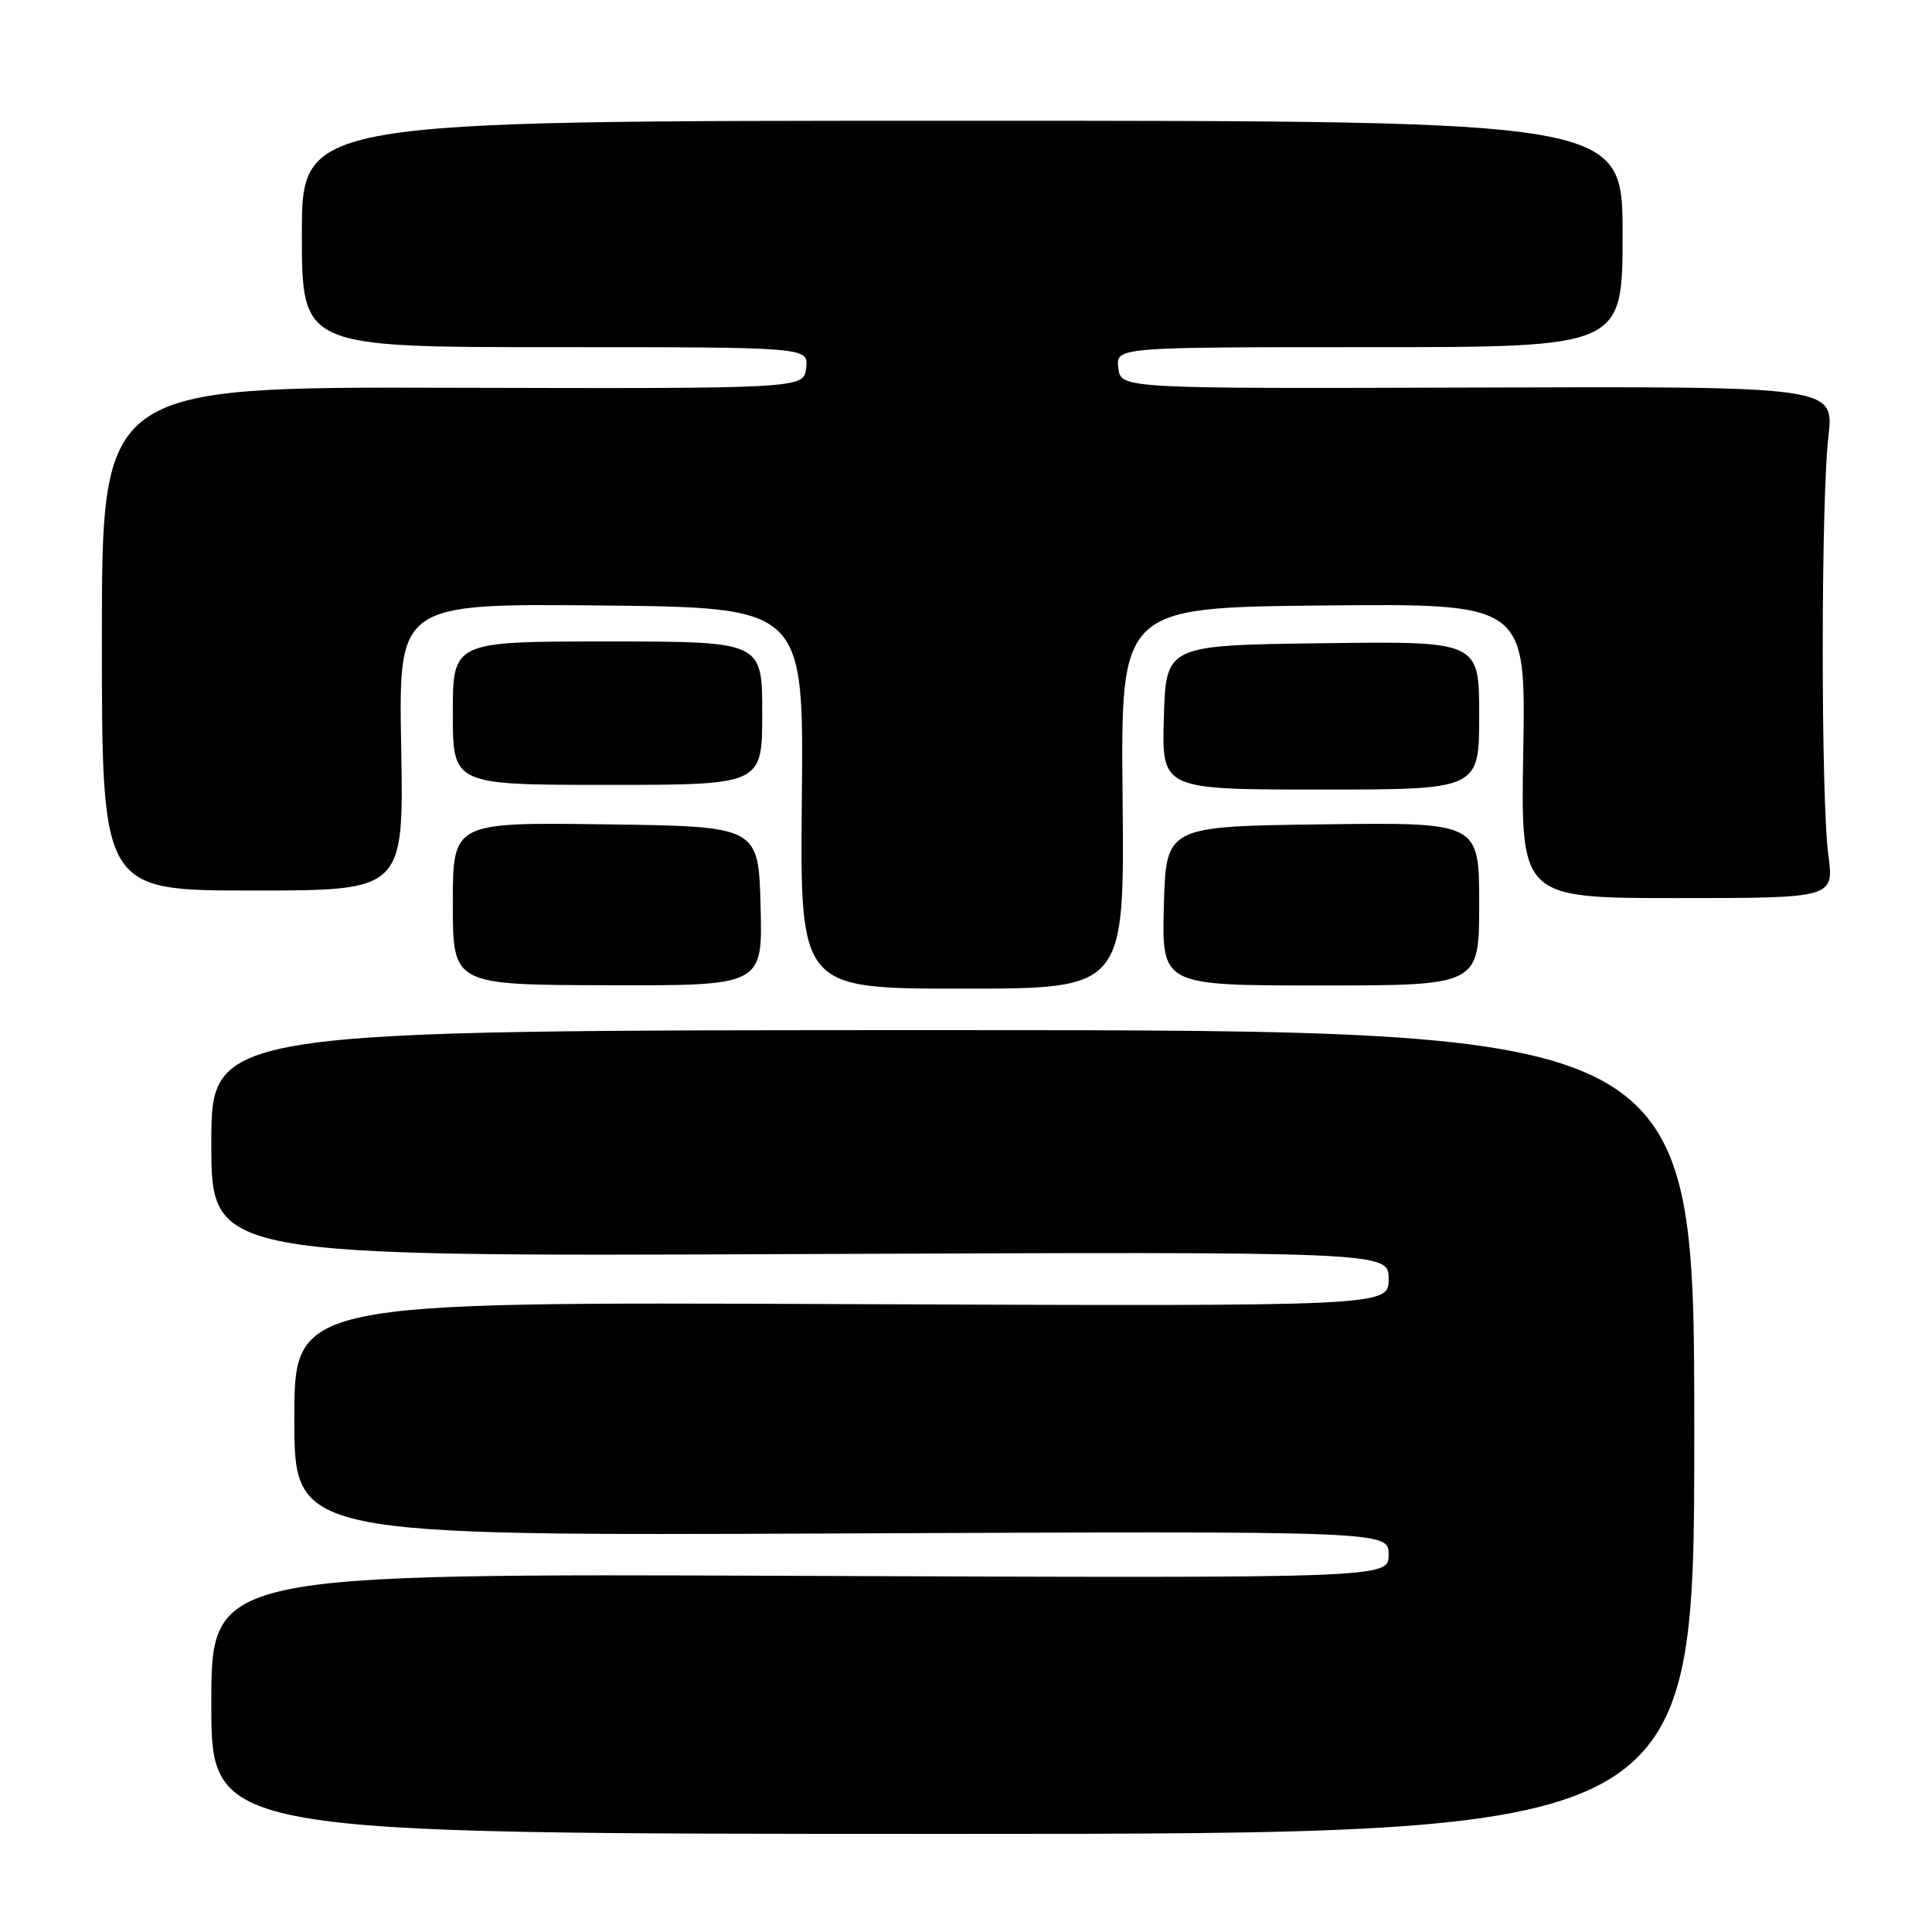 <?xml version="1.0" encoding="UTF-8" standalone="no"?>
<!DOCTYPE svg PUBLIC "-//W3C//DTD SVG 1.1//EN" "http://www.w3.org/Graphics/SVG/1.1/DTD/svg11.dtd" >
<svg xmlns="http://www.w3.org/2000/svg" xmlns:xlink="http://www.w3.org/1999/xlink" version="1.1" viewBox="0 0 256 256">
 <g >
 <path fill="currentColor"
d=" M 224.50 189.75 C 224.50 136.50 224.50 136.50 126.25 136.50 C 28.00 136.50 28.00 136.50 28.00 151.50 C 28.00 166.50 28.00 166.50 106.00 166.17 C 184.00 165.85 184.00 165.85 184.00 169.47 C 184.00 173.10 184.00 173.10 111.50 172.80 C 39.00 172.50 39.00 172.50 39.00 188.00 C 39.00 203.50 39.00 203.50 111.50 203.19 C 184.00 202.87 184.00 202.87 184.00 206.00 C 184.00 209.12 184.00 209.12 106.00 208.81 C 28.00 208.50 28.00 208.50 28.00 225.75 C 28.00 243.00 28.00 243.00 126.25 243.00 C 224.50 243.00 224.50 243.00 224.50 189.75 Z  M 100.78 120.05 C 100.50 109.50 100.50 109.50 80.25 109.23 C 60.00 108.96 60.00 108.96 60.00 119.73 C 60.00 130.50 60.00 130.50 80.53 130.55 C 101.06 130.61 101.06 130.61 100.78 120.05 Z  M 148.75 105.75 C 148.50 80.50 148.50 80.50 175.34 80.23 C 202.18 79.97 202.18 79.97 201.84 99.48 C 201.50 119.00 201.50 119.00 222.26 119.00 C 243.02 119.00 243.02 119.00 242.26 113.25 C 241.27 105.77 241.28 66.43 242.27 57.85 C 243.04 51.20 243.04 51.20 195.77 51.35 C 148.50 51.50 148.50 51.50 148.18 48.75 C 147.87 46.00 147.87 46.00 181.43 46.00 C 215.00 46.00 215.00 46.00 215.00 31.00 C 215.00 16.00 215.00 16.00 127.50 16.00 C 40.00 16.00 40.00 16.00 40.00 31.00 C 40.00 46.00 40.00 46.00 73.57 46.00 C 107.13 46.00 107.13 46.00 106.82 48.75 C 106.50 51.50 106.50 51.50 60.00 51.38 C 13.50 51.25 13.50 51.25 13.50 84.63 C 13.50 118.00 13.50 118.00 33.50 118.00 C 53.50 118.00 53.50 118.00 53.16 98.98 C 52.81 79.97 52.81 79.97 79.66 80.23 C 106.50 80.50 106.50 80.50 106.25 105.75 C 106.00 131.00 106.00 131.00 127.50 131.00 C 149.00 131.00 149.00 131.00 148.75 105.75 Z  M 196.00 119.77 C 196.00 108.96 196.00 108.96 175.25 109.23 C 154.50 109.50 154.50 109.50 154.22 120.04 C 153.94 130.58 153.94 130.58 174.97 130.58 C 196.00 130.58 196.00 130.58 196.00 119.77 Z  M 196.00 94.79 C 196.00 84.96 196.00 84.96 175.25 85.23 C 154.50 85.50 154.50 85.50 154.22 95.06 C 153.93 104.62 153.93 104.62 174.97 104.62 C 196.00 104.62 196.00 104.62 196.00 94.79 Z  M 101.00 94.50 C 101.00 85.00 101.00 85.00 80.50 85.00 C 60.00 85.00 60.00 85.00 60.00 94.50 C 60.00 104.00 60.00 104.00 80.50 104.00 C 101.00 104.00 101.00 104.00 101.00 94.50 Z "/>
</g>
</svg>